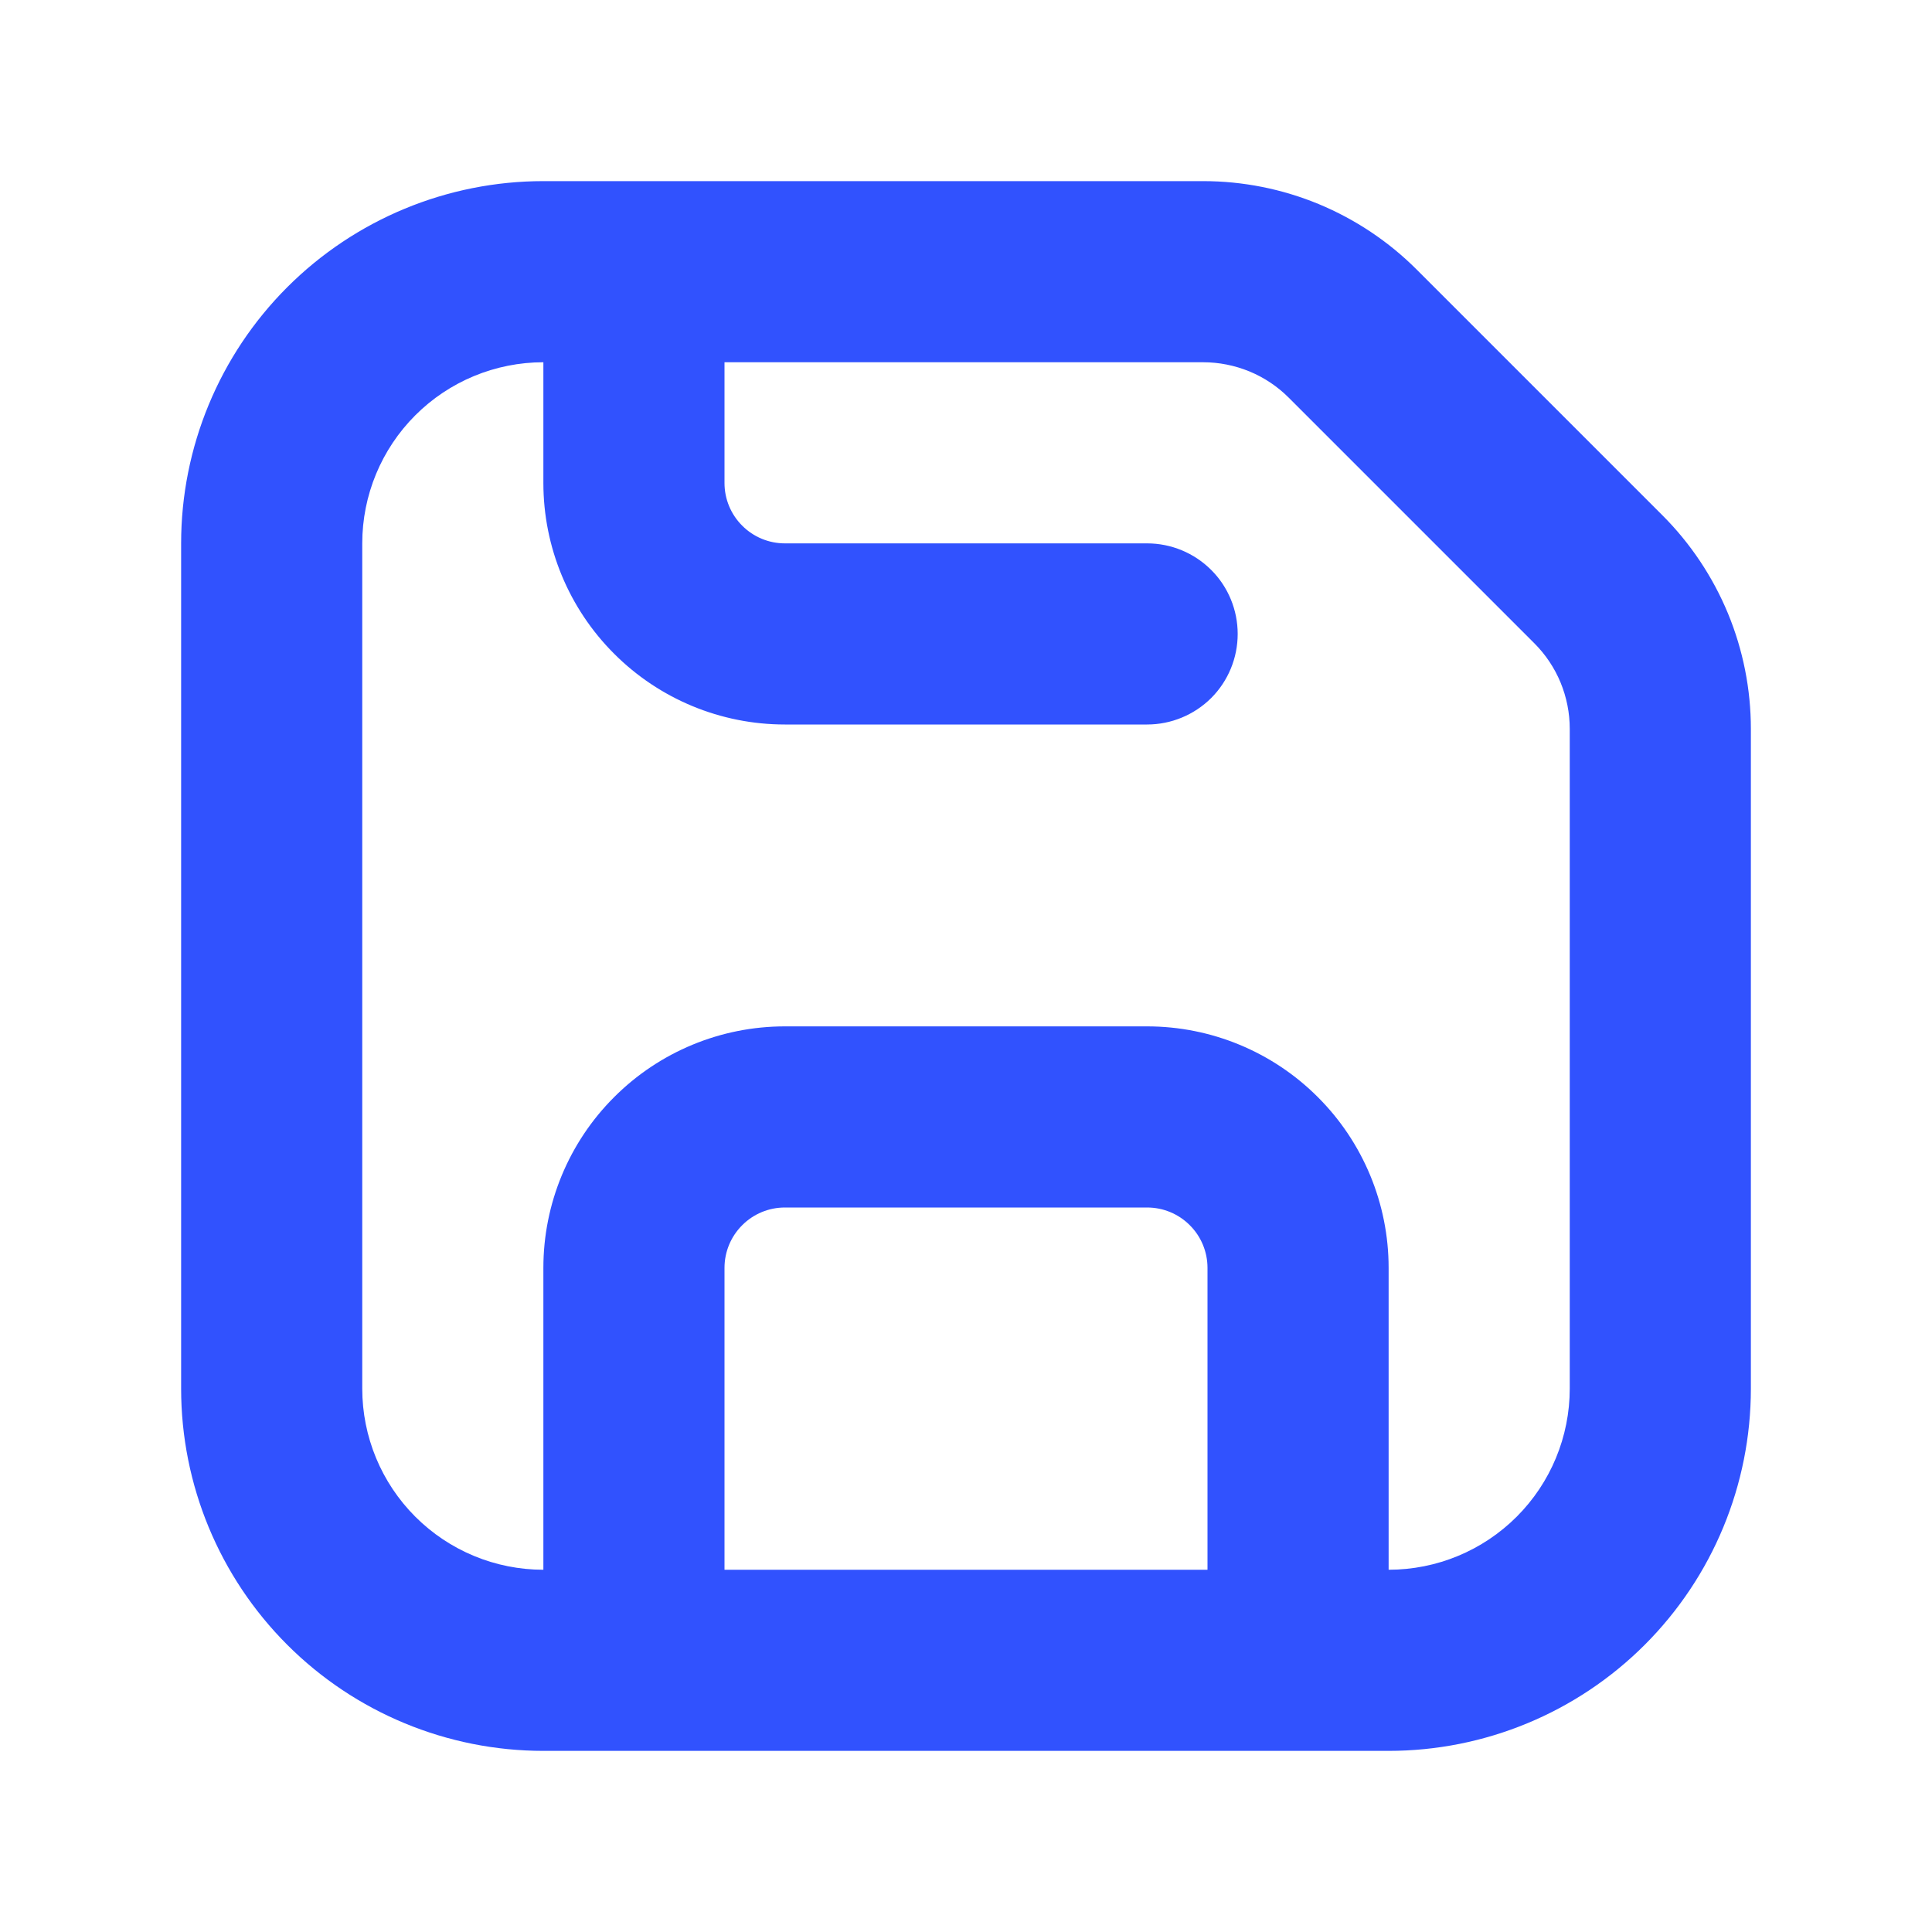 <svg width="24" height="24" viewBox="0 0 24 24" fill="none" xmlns="http://www.w3.org/2000/svg">
<path fill-rule="evenodd" clip-rule="evenodd" d="M4.5 17.25C4.5 17.847 4.737 18.419 5.159 18.841C5.581 19.263 6.153 19.5 6.75 19.5V15.75C6.75 14.954 7.066 14.191 7.629 13.629C8.191 13.066 8.954 12.75 9.75 12.75H14.25C15.046 12.75 15.809 13.066 16.371 13.629C16.934 14.191 17.25 14.954 17.25 15.75V19.5C17.847 19.5 18.419 19.263 18.841 18.841C19.263 18.419 19.5 17.847 19.5 17.25V9.054C19.5 8.857 19.461 8.661 19.386 8.479C19.311 8.297 19.2 8.131 19.061 7.992L16.008 4.939C15.869 4.8 15.703 4.689 15.521 4.614C15.338 4.539 15.143 4.5 14.946 4.5H9V6C9 6.199 9.079 6.39 9.22 6.53C9.36 6.671 9.551 6.75 9.75 6.75H14.25C14.548 6.75 14.835 6.869 15.046 7.08C15.257 7.29 15.375 7.577 15.375 7.875C15.375 8.173 15.257 8.46 15.046 8.671C14.835 8.881 14.548 9 14.25 9H9.75C8.954 9 8.191 8.684 7.629 8.121C7.066 7.559 6.75 6.796 6.75 6V4.5C6.153 4.5 5.581 4.737 5.159 5.159C4.737 5.581 4.5 6.153 4.5 6.75V17.25ZM2.25 17.25C2.25 18.444 2.724 19.588 3.568 20.432C4.412 21.276 5.557 21.75 6.75 21.75H17.25C18.444 21.75 19.588 21.276 20.432 20.432C21.276 19.588 21.75 18.444 21.75 17.25V9.054C21.75 8.562 21.653 8.074 21.465 7.619C21.276 7.164 21 6.75 20.652 6.402L17.598 3.348C17.25 3 16.836 2.724 16.381 2.535C15.926 2.347 15.438 2.25 14.946 2.25H6.75C5.557 2.25 4.412 2.724 3.568 3.568C2.724 4.412 2.25 5.557 2.25 6.75V17.25ZM15 15.75V19.5H9V15.75C9 15.551 9.079 15.36 9.22 15.22C9.36 15.079 9.551 15 9.75 15H14.25C14.449 15 14.64 15.079 14.78 15.22C14.921 15.36 15 15.551 15 15.75Z" fill="#3152FE"/>
</svg>

